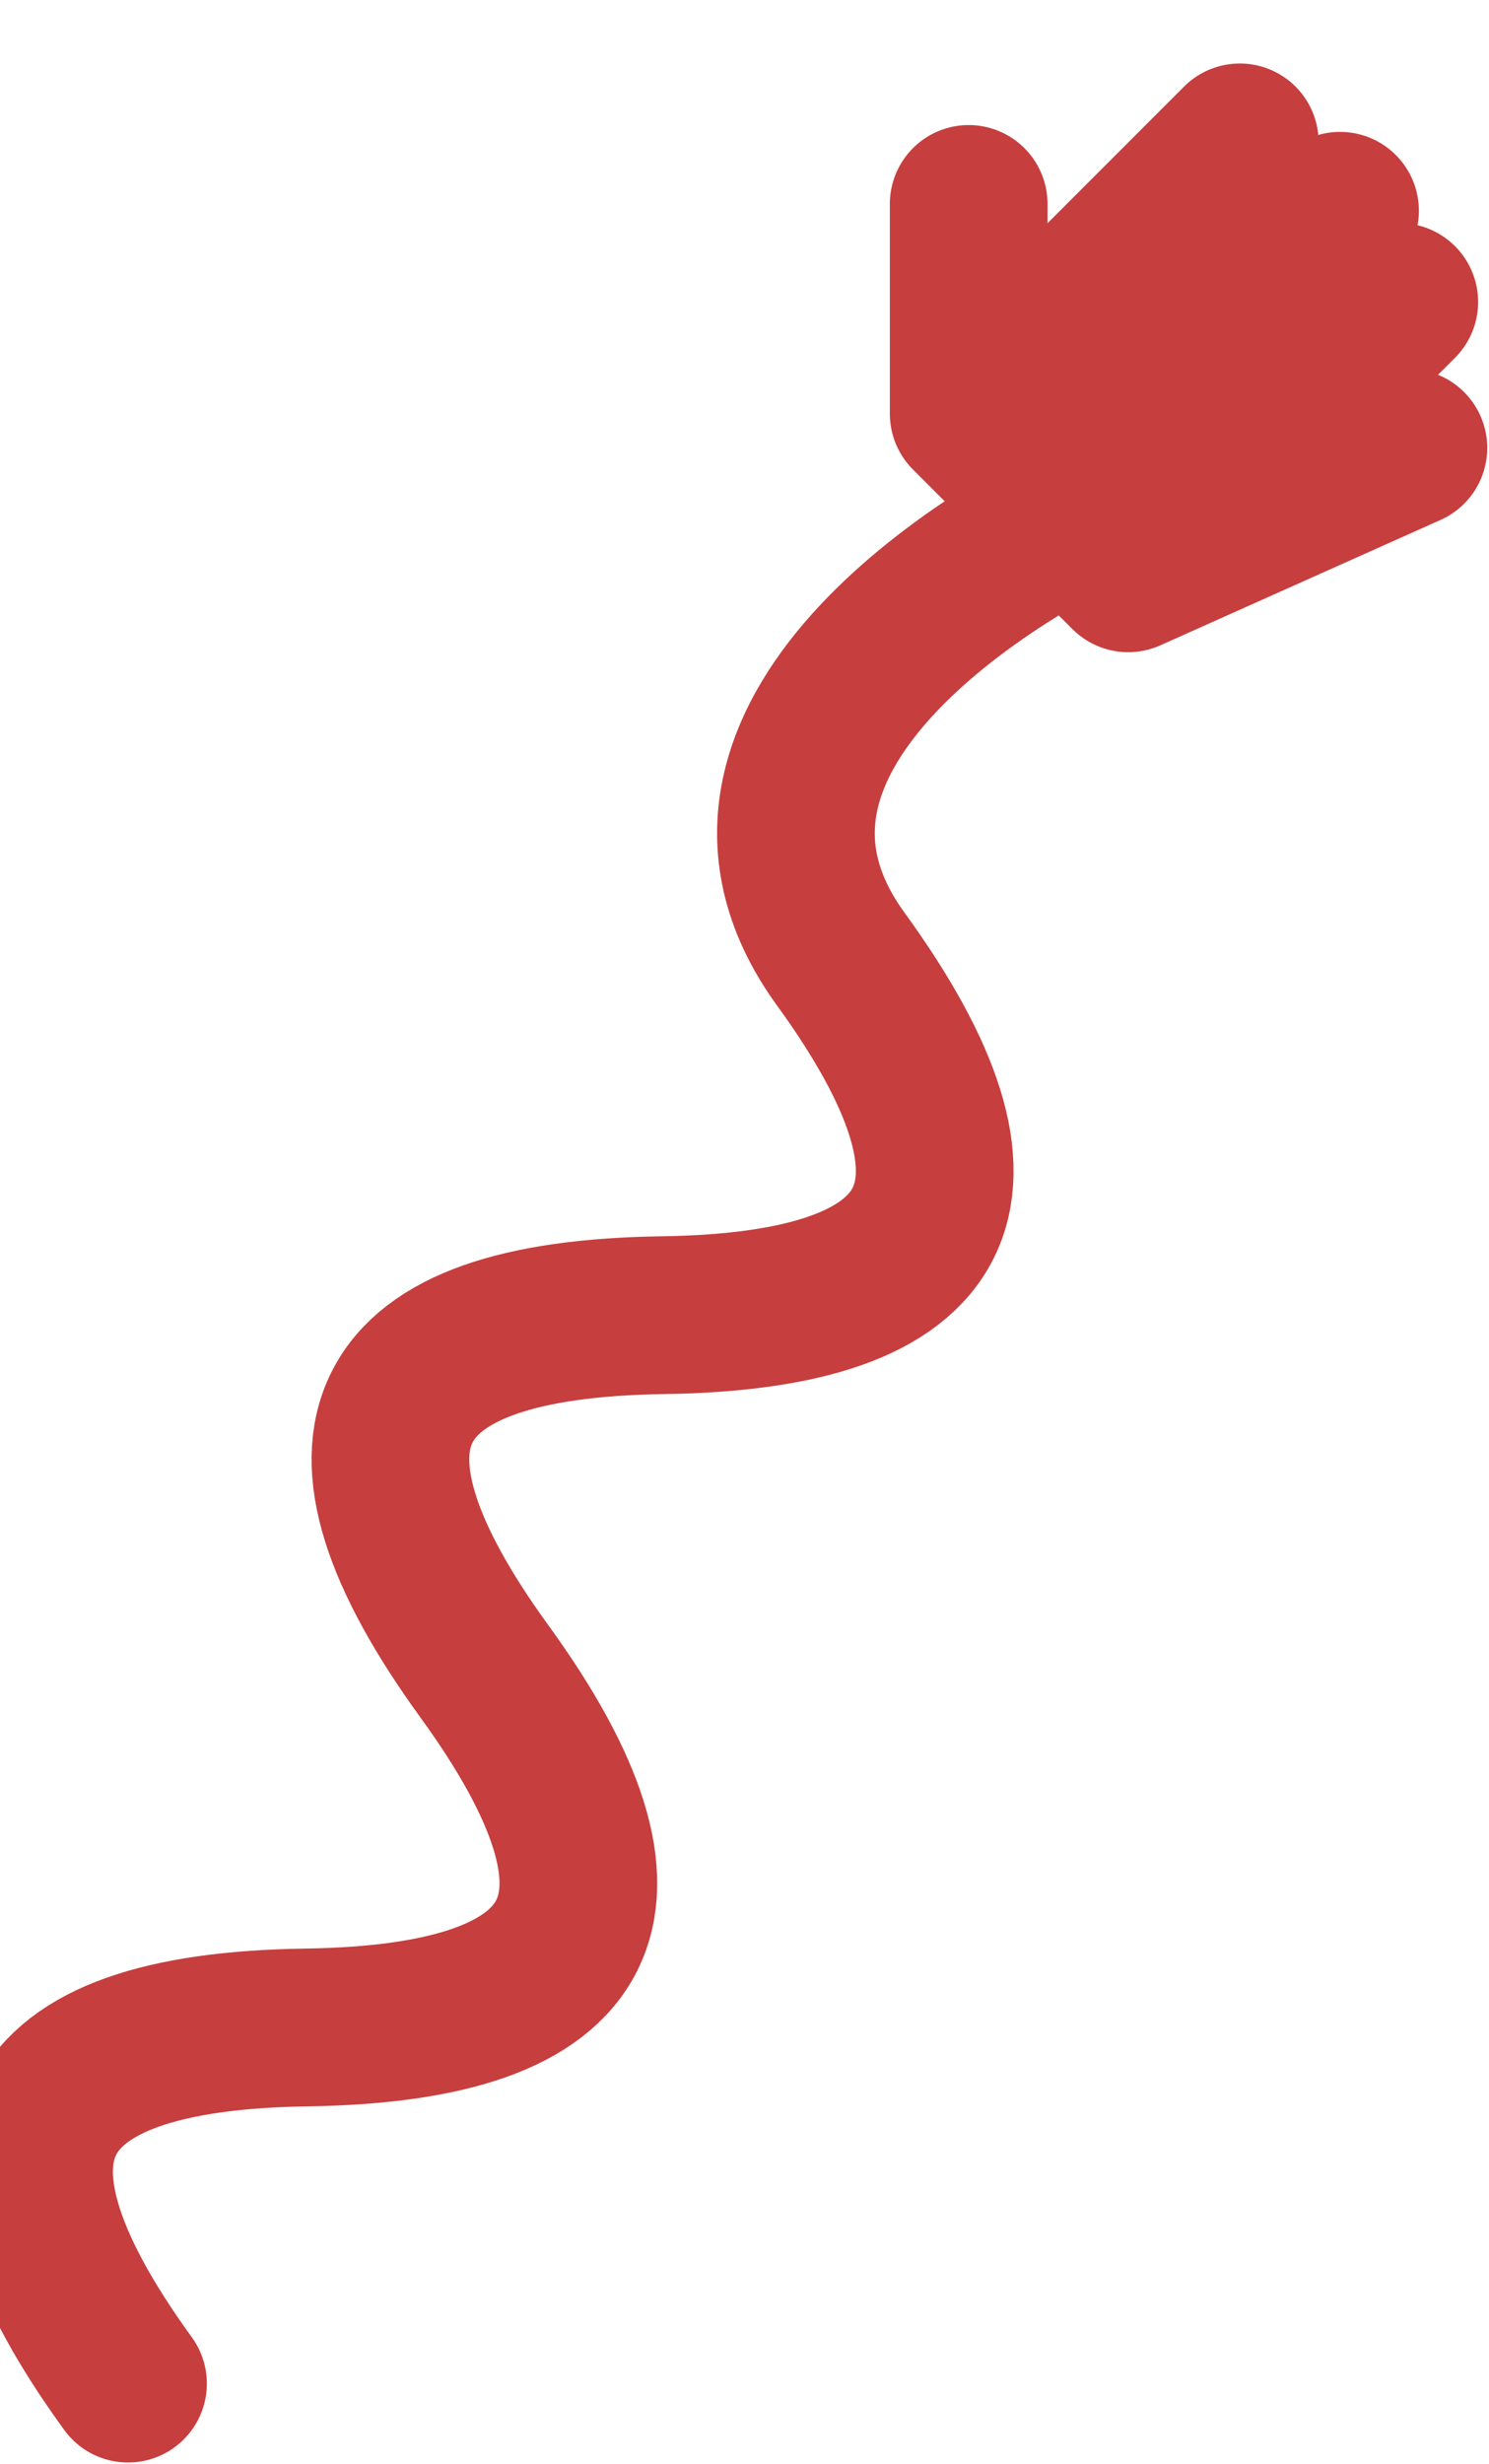 <svg xmlns="http://www.w3.org/2000/svg" width="430" height="711" viewBox="0 0 430 711" fill="none">
  <g filter="url(#filter0_d_1005_460)">
    <path d="M297.645 132.32C288.781 137.241 184.084 191.414 232.96 258.73C281.838 326.048 264.686 360.305 181.504 361.503C98.323 362.702 81.172 396.956 130.047 464.275C178.924 531.594 161.774 565.848 78.591 567.047C-4.59 568.247 -21.741 602.501 27.134 669.819M348.199 23.061L269.907 101.353M269.907 101.353L294.25 125.696M269.907 101.353L269.907 40.825M294.25 125.696L377.147 42.798M294.25 125.696L315.961 147.407M315.961 147.407L394.253 69.115M315.961 147.407L396.885 111.222" stroke="#C73E3E" stroke-width="45.538" stroke-linecap="round" stroke-linejoin="round"/>
  </g>
  <defs>
    <filter id="filter0_d_1005_460" x="-22.768" y="0.292" width="452.262" height="710.329" filterUnits="userSpaceOnUse" color-interpolation-filters="sRGB">
      <feFlood flood-opacity="0" result="BackgroundImageFix"/>
      <feColorMatrix in="SourceAlpha" type="matrix" values="0 0 0 0 0 0 0 0 0 0 0 0 0 0 0 0 0 0 127 0" result="hardAlpha"/>
      <feOffset dx="9.835" dy="18.031"/>
      <feComposite in2="hardAlpha" operator="out"/>
      <feColorMatrix type="matrix" values="0 0 0 0 0.078 0 0 0 0 0.22 0 0 0 0 0.239 0 0 0 1 0"/>
      <feBlend mode="normal" in2="BackgroundImageFix" result="effect1_dropShadow_1005_460"/>
      <feBlend mode="normal" in="SourceGraphic" in2="effect1_dropShadow_1005_460" result="shape"/>
    </filter>
  </defs>
</svg>